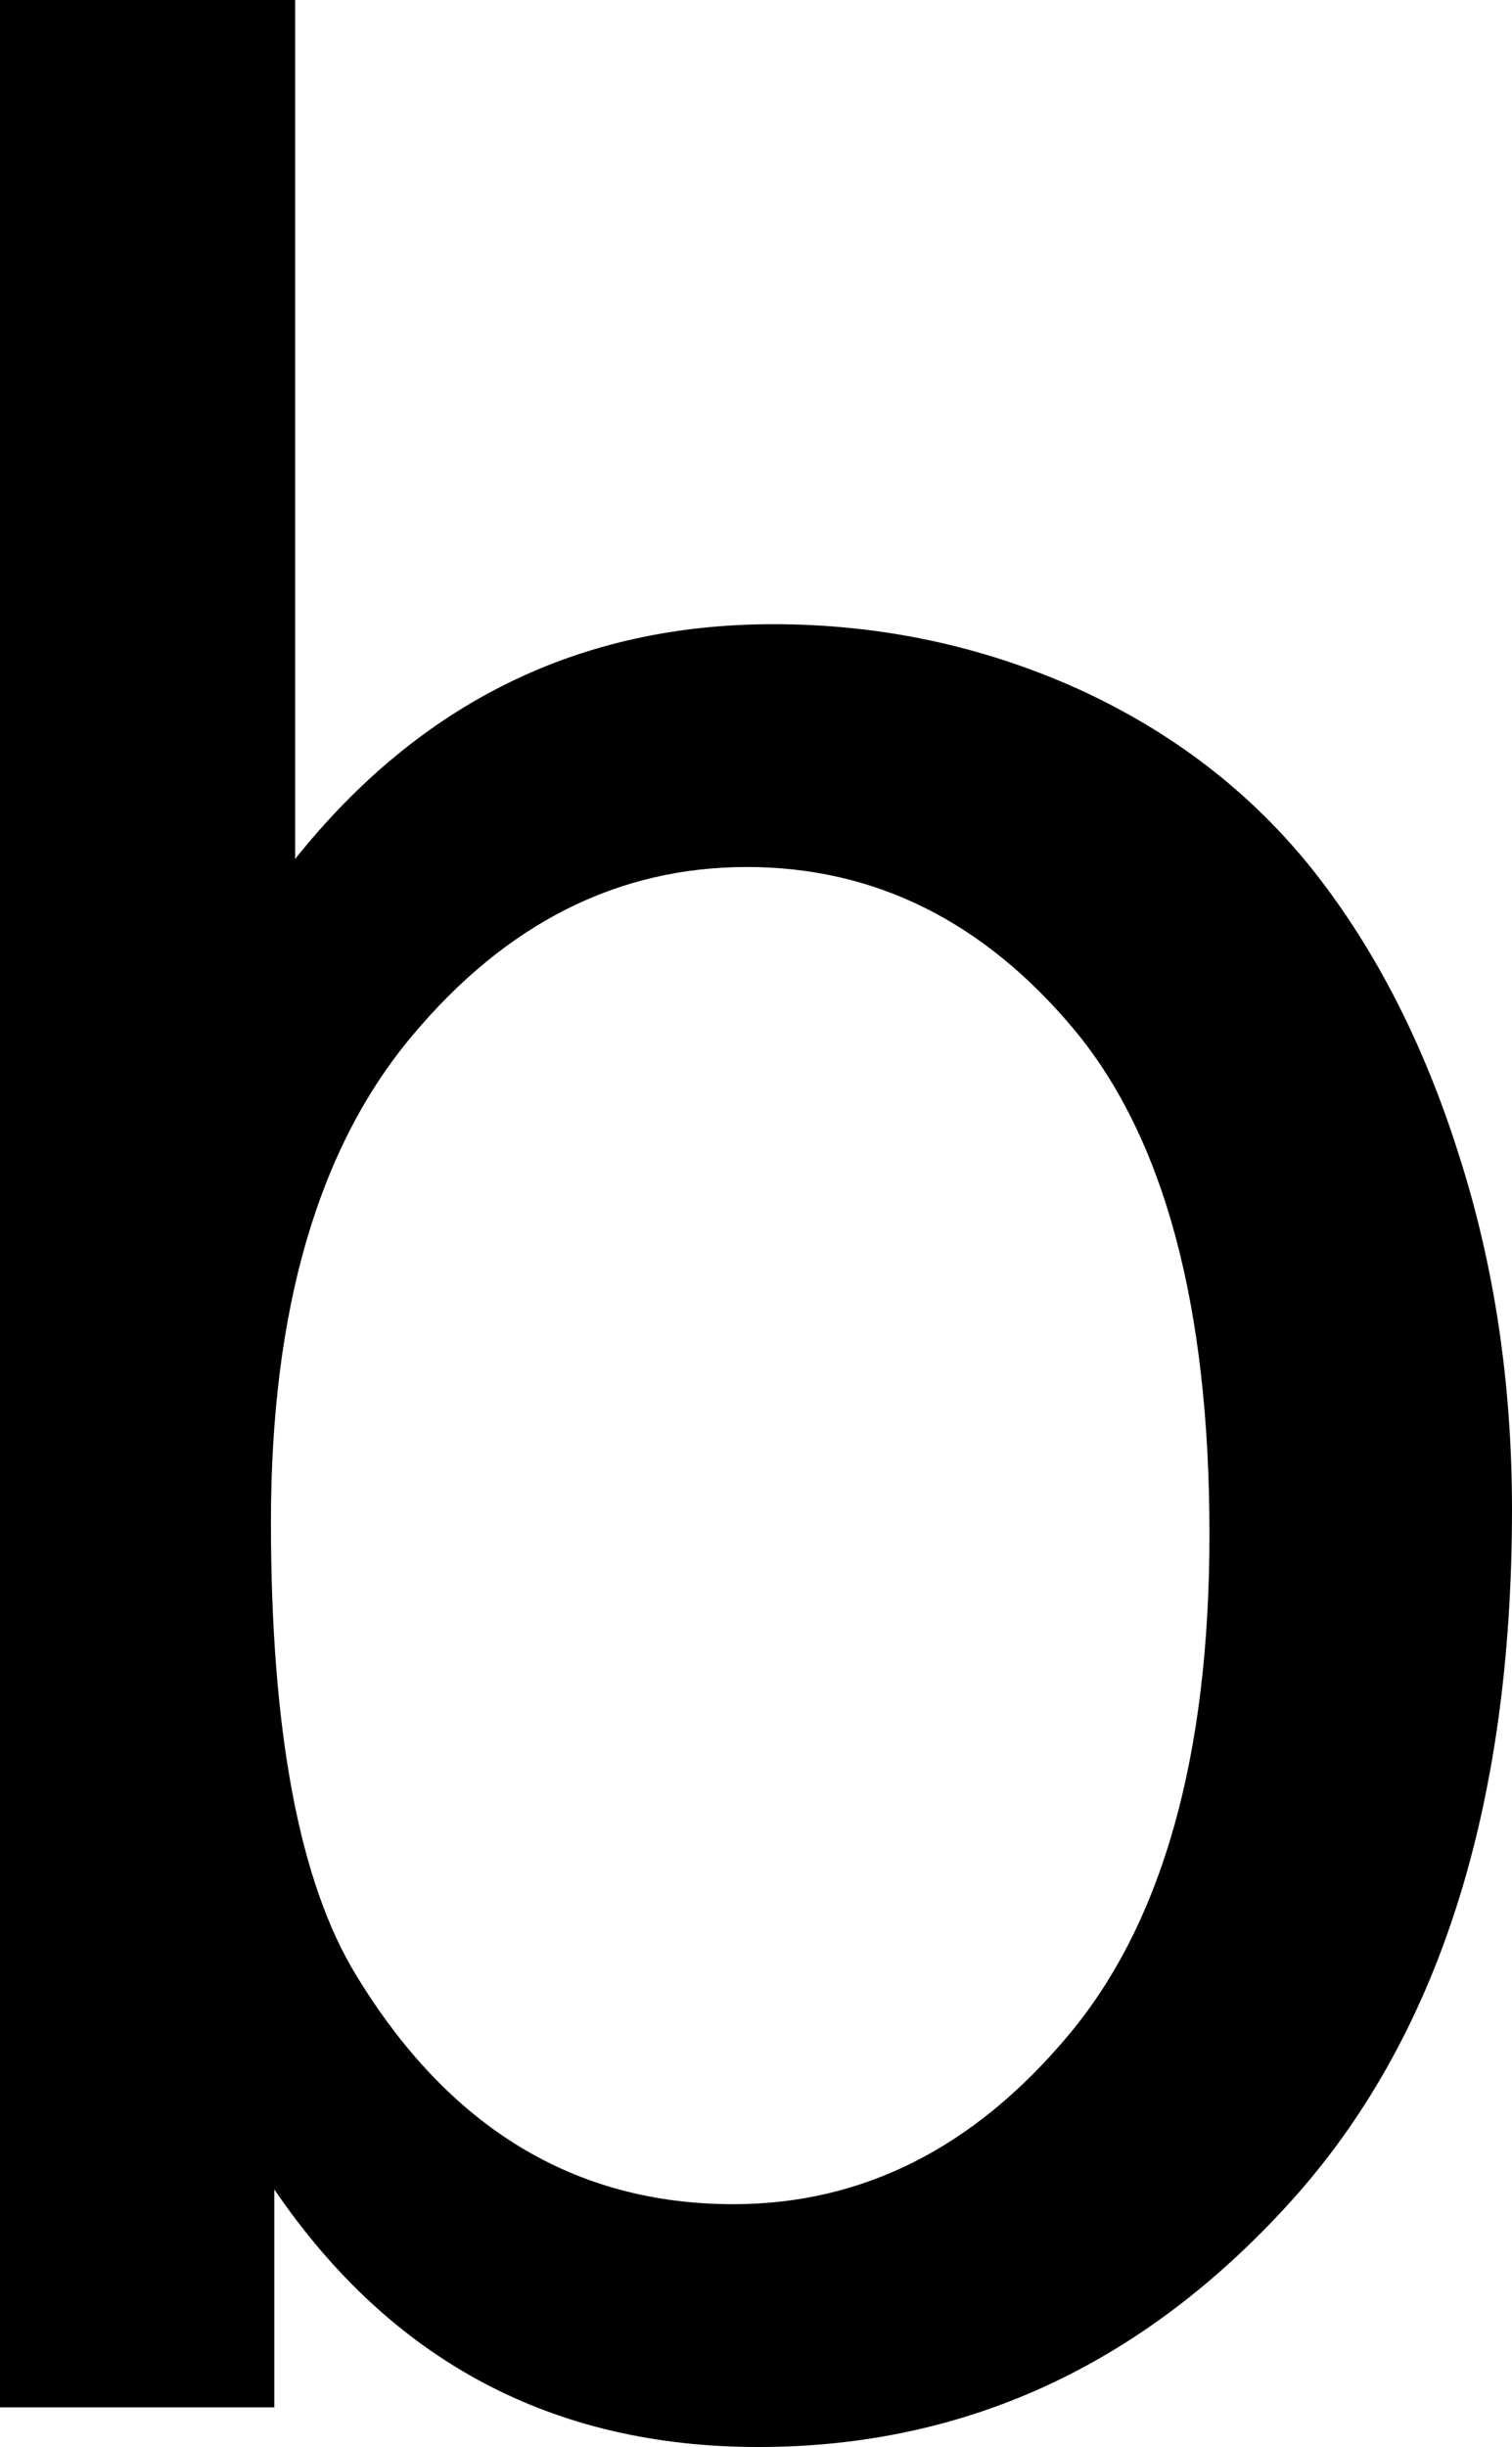 <svg xmlns="http://www.w3.org/2000/svg" viewBox="0 9.47 22.49 36.38" data-asc="0.9052734375"><g fill="#000000"><g fill="#000000" transform="translate(0, 0)"><path d="M4.08 45.26L0 45.26L0 9.47L4.39 9.47L4.39 22.24Q7.18 18.75 11.50 18.75Q13.89 18.75 16.03 19.71Q18.16 20.68 19.54 22.42Q20.92 24.17 21.70 26.64Q22.49 29.10 22.49 31.91Q22.49 38.57 19.19 42.21Q15.89 45.85 11.28 45.85Q6.69 45.85 4.08 42.02L4.08 45.26M4.03 32.10Q4.03 36.77 5.30 38.84Q7.37 42.24 10.91 42.24Q13.79 42.24 15.89 39.73Q17.99 37.23 17.99 32.28Q17.99 27.20 15.98 24.78Q13.96 22.36 11.11 22.36Q8.23 22.36 6.13 24.87Q4.03 27.37 4.03 32.10Z"/></g></g></svg>